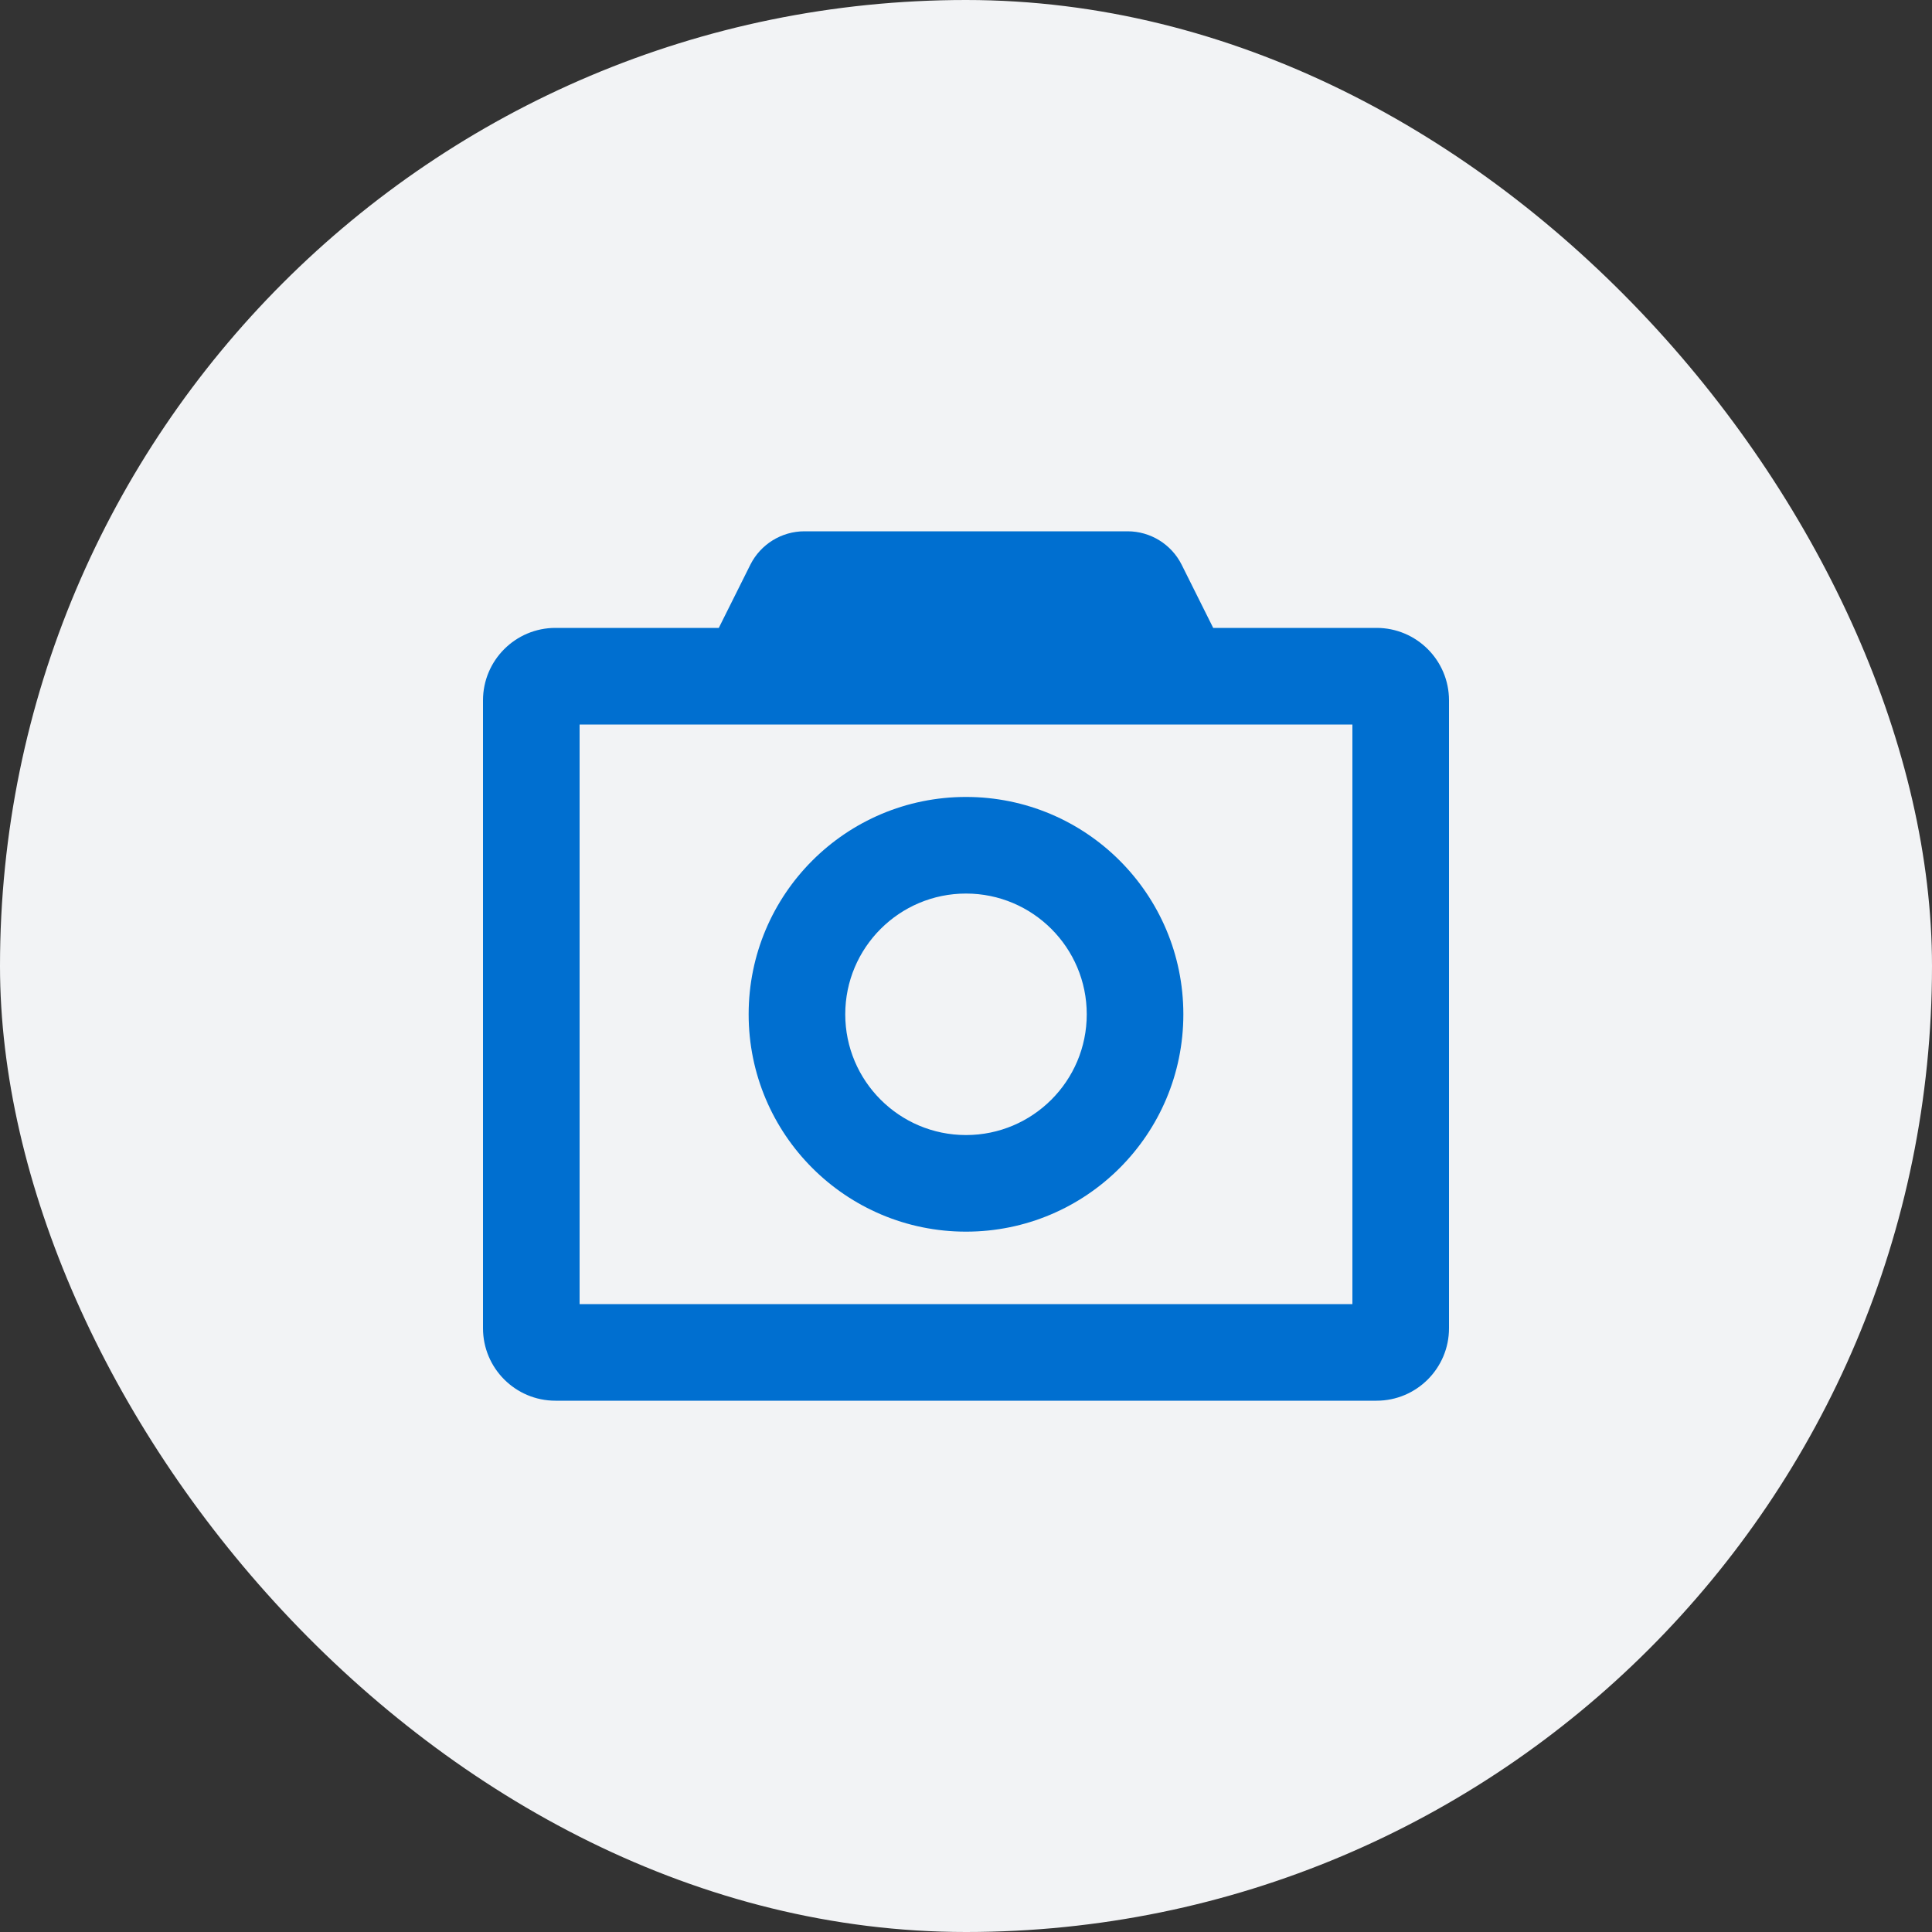 <svg width="20" height="20" viewBox="0 0 20 20" fill="none" xmlns="http://www.w3.org/2000/svg">
<rect x="0" y="0" width="20" height="20" fill="#333333" stroke="none"/>
<rect width="20" height="20" rx="10" fill="#F2F3F5"/>
<path fill-rule="evenodd" clip-rule="evenodd" d="M7.768 5.845C7.874 5.634 8.091 5.5 8.327 5.5H11.673C11.909 5.5 12.126 5.634 12.232 5.845L12.559 6.5H14.25C14.664 6.5 15 6.836 15 7.25V13.75C15 14.164 14.664 14.5 14.25 14.5H5.75C5.336 14.5 5 14.164 5 13.75V7.25C5 6.836 5.336 6.5 5.75 6.5H7.441L7.768 5.845ZM6 7.5V13.5H14V7.5H6ZM10 9.25C9.31 9.25 8.75 9.81 8.75 10.5C8.75 11.19 9.31 11.75 10 11.75C10.69 11.75 11.25 11.19 11.25 10.5C11.25 9.81 10.69 9.25 10 9.25ZM7.75 10.5C7.75 9.257 8.757 8.25 10 8.25C11.243 8.25 12.25 9.257 12.25 10.5C12.25 11.743 11.243 12.75 10 12.75C8.757 12.75 7.75 11.743 7.75 10.5Z" fill="#006FD0"/>
</svg>

